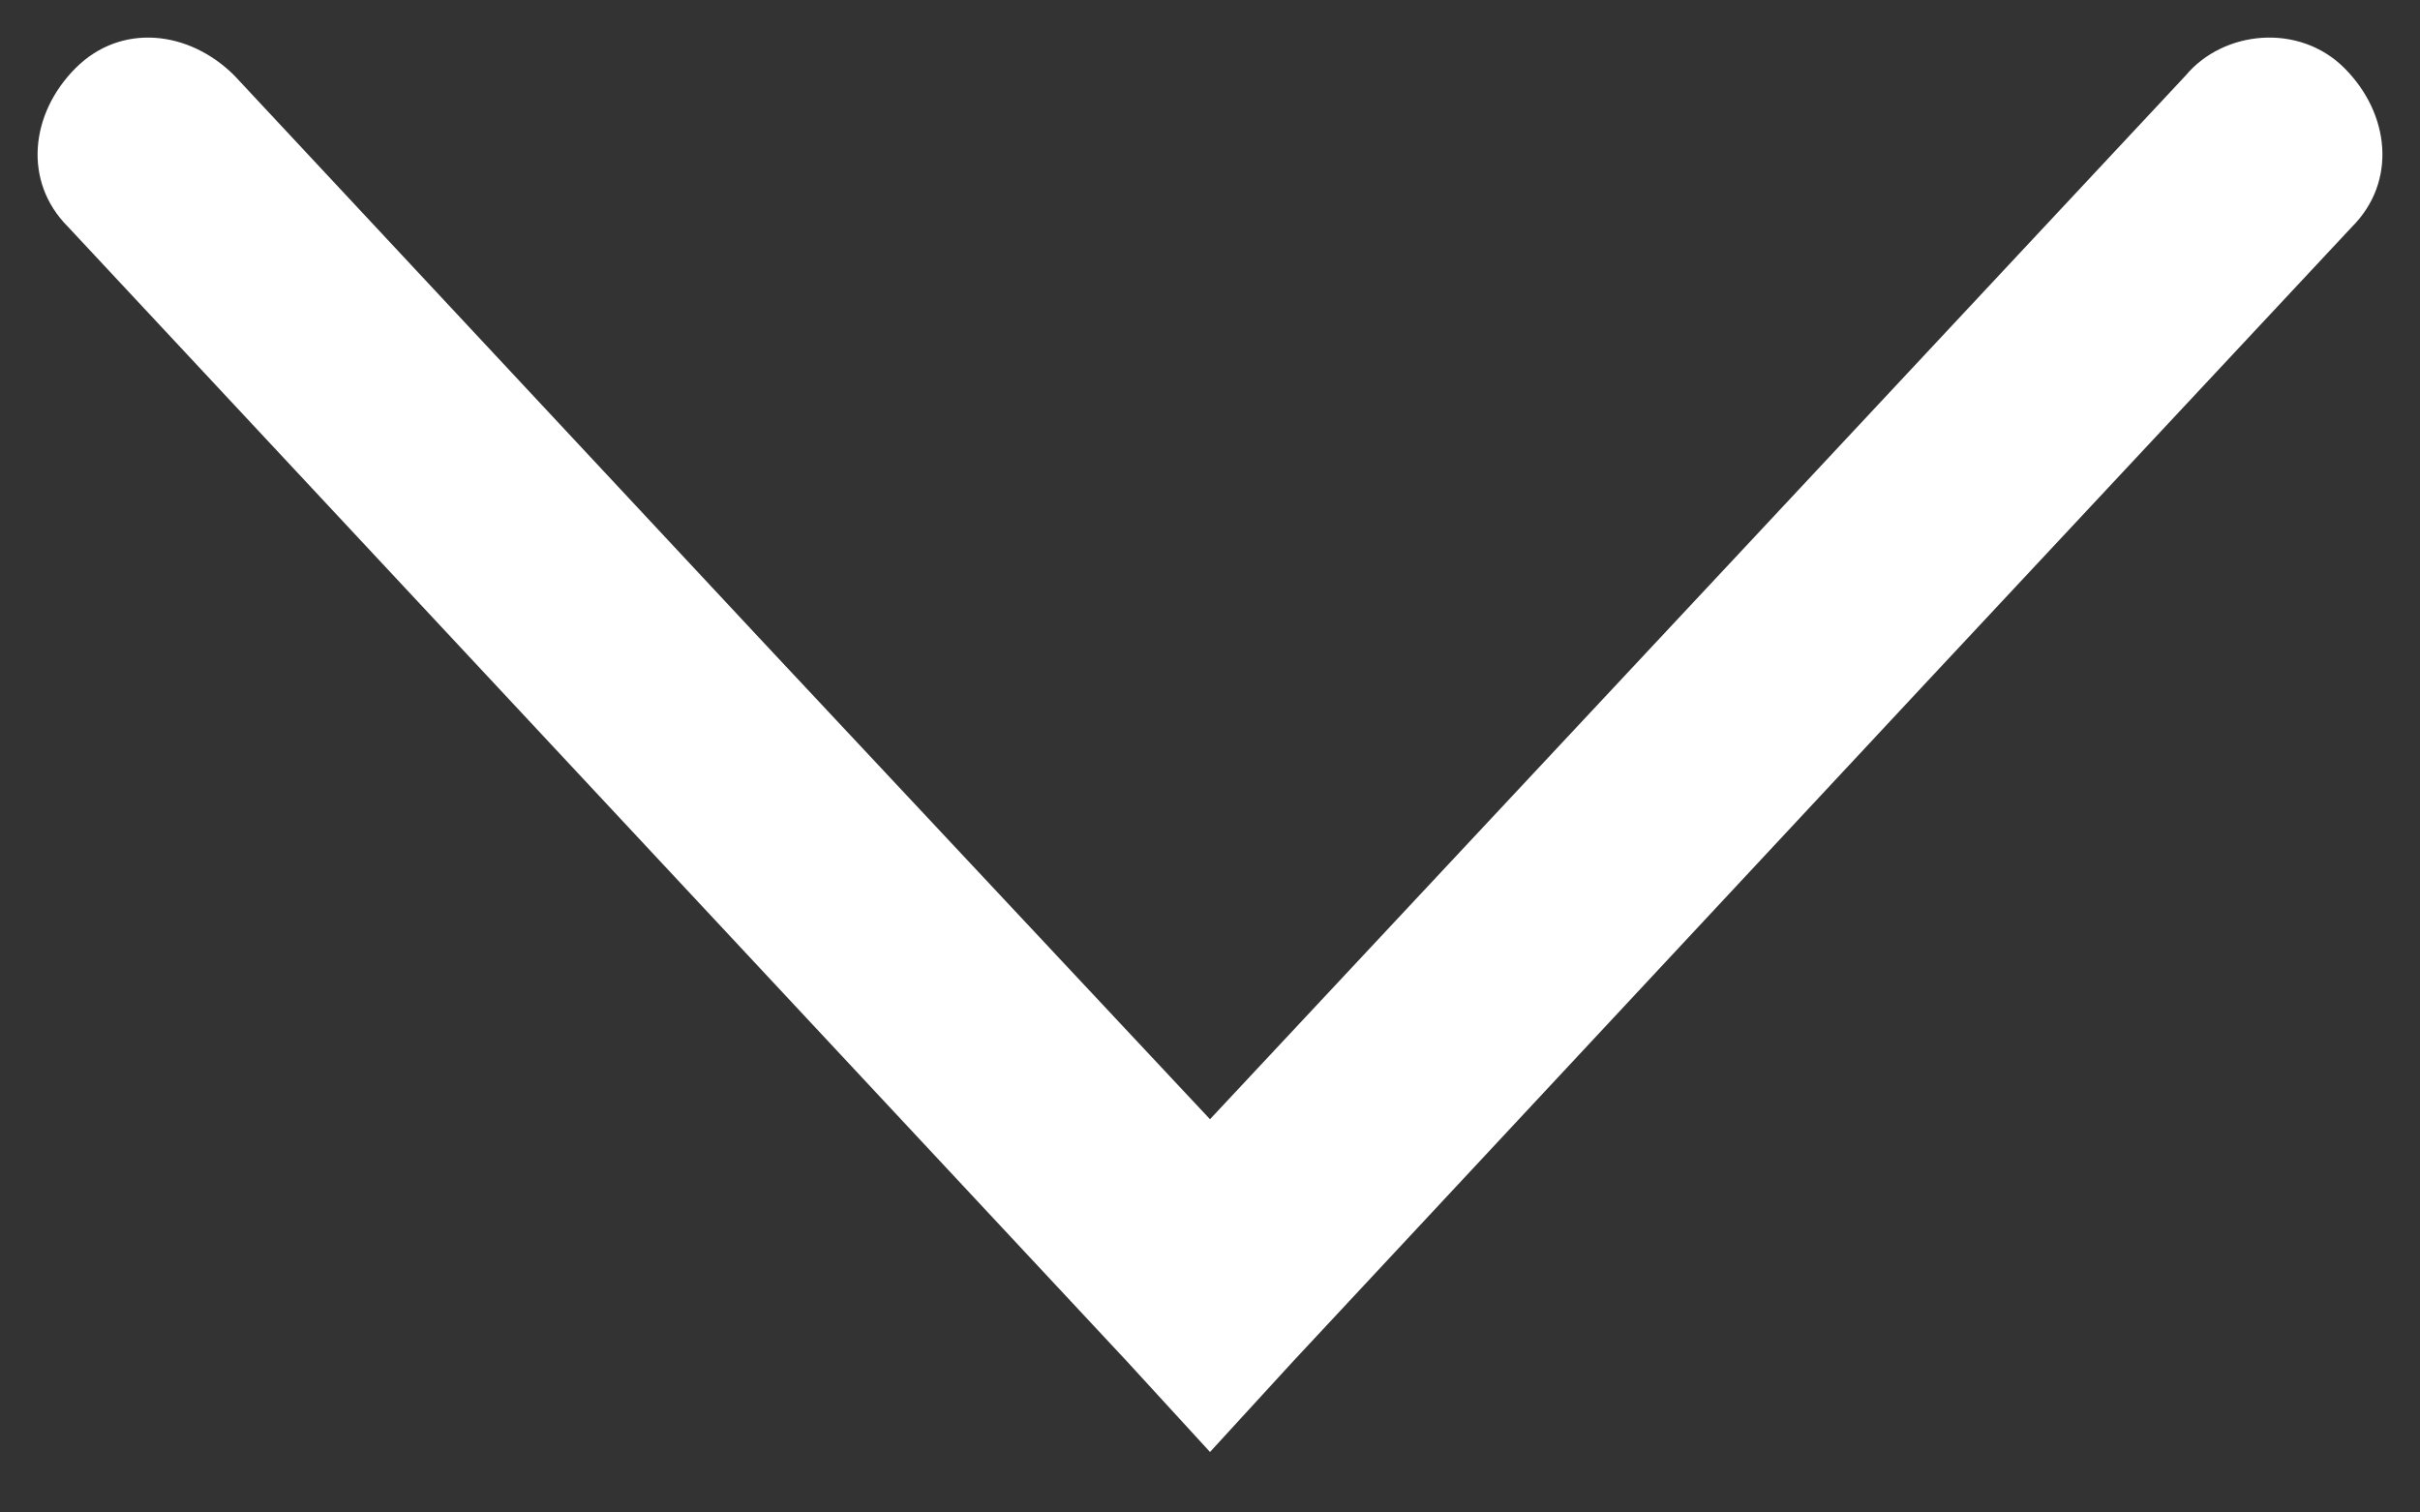 <?xml version="1.0" encoding="utf-8"?>
<!-- Generator: Adobe Illustrator 24.1.1, SVG Export Plug-In . SVG Version: 6.00 Build 0)  -->
<svg version="1.1" id="Layer_1" xmlns="http://www.w3.org/2000/svg" xmlns:xlink="http://www.w3.org/1999/xlink" x="0px" y="0px"
	 viewBox="0 0 32 20" style="enable-background:new 0 0 32 20;" xml:space="preserve">
<rect x="0" y="0" width="32" height="20" fill="#333333" stroke="none"/>
<style type="text/css">
	.st0{fill:#FFFFFF;}
</style>
<path class="st0" d="M31,0.9c-0.6-0.6-1.6-0.5-2.1,0.1l-5.7,6.1L16,14.8l-5.9-6.3L3.1,1C2.5,0.4,1.6,0.3,1,0.9
	C0.4,1.5,0.3,2.4,0.9,3l7,7.5l7,7.5l1.1,1.2l1.1-1.2l8.3-8.9L31.1,3C31.7,2.4,31.6,1.5,31,0.9z"/>
</svg>
